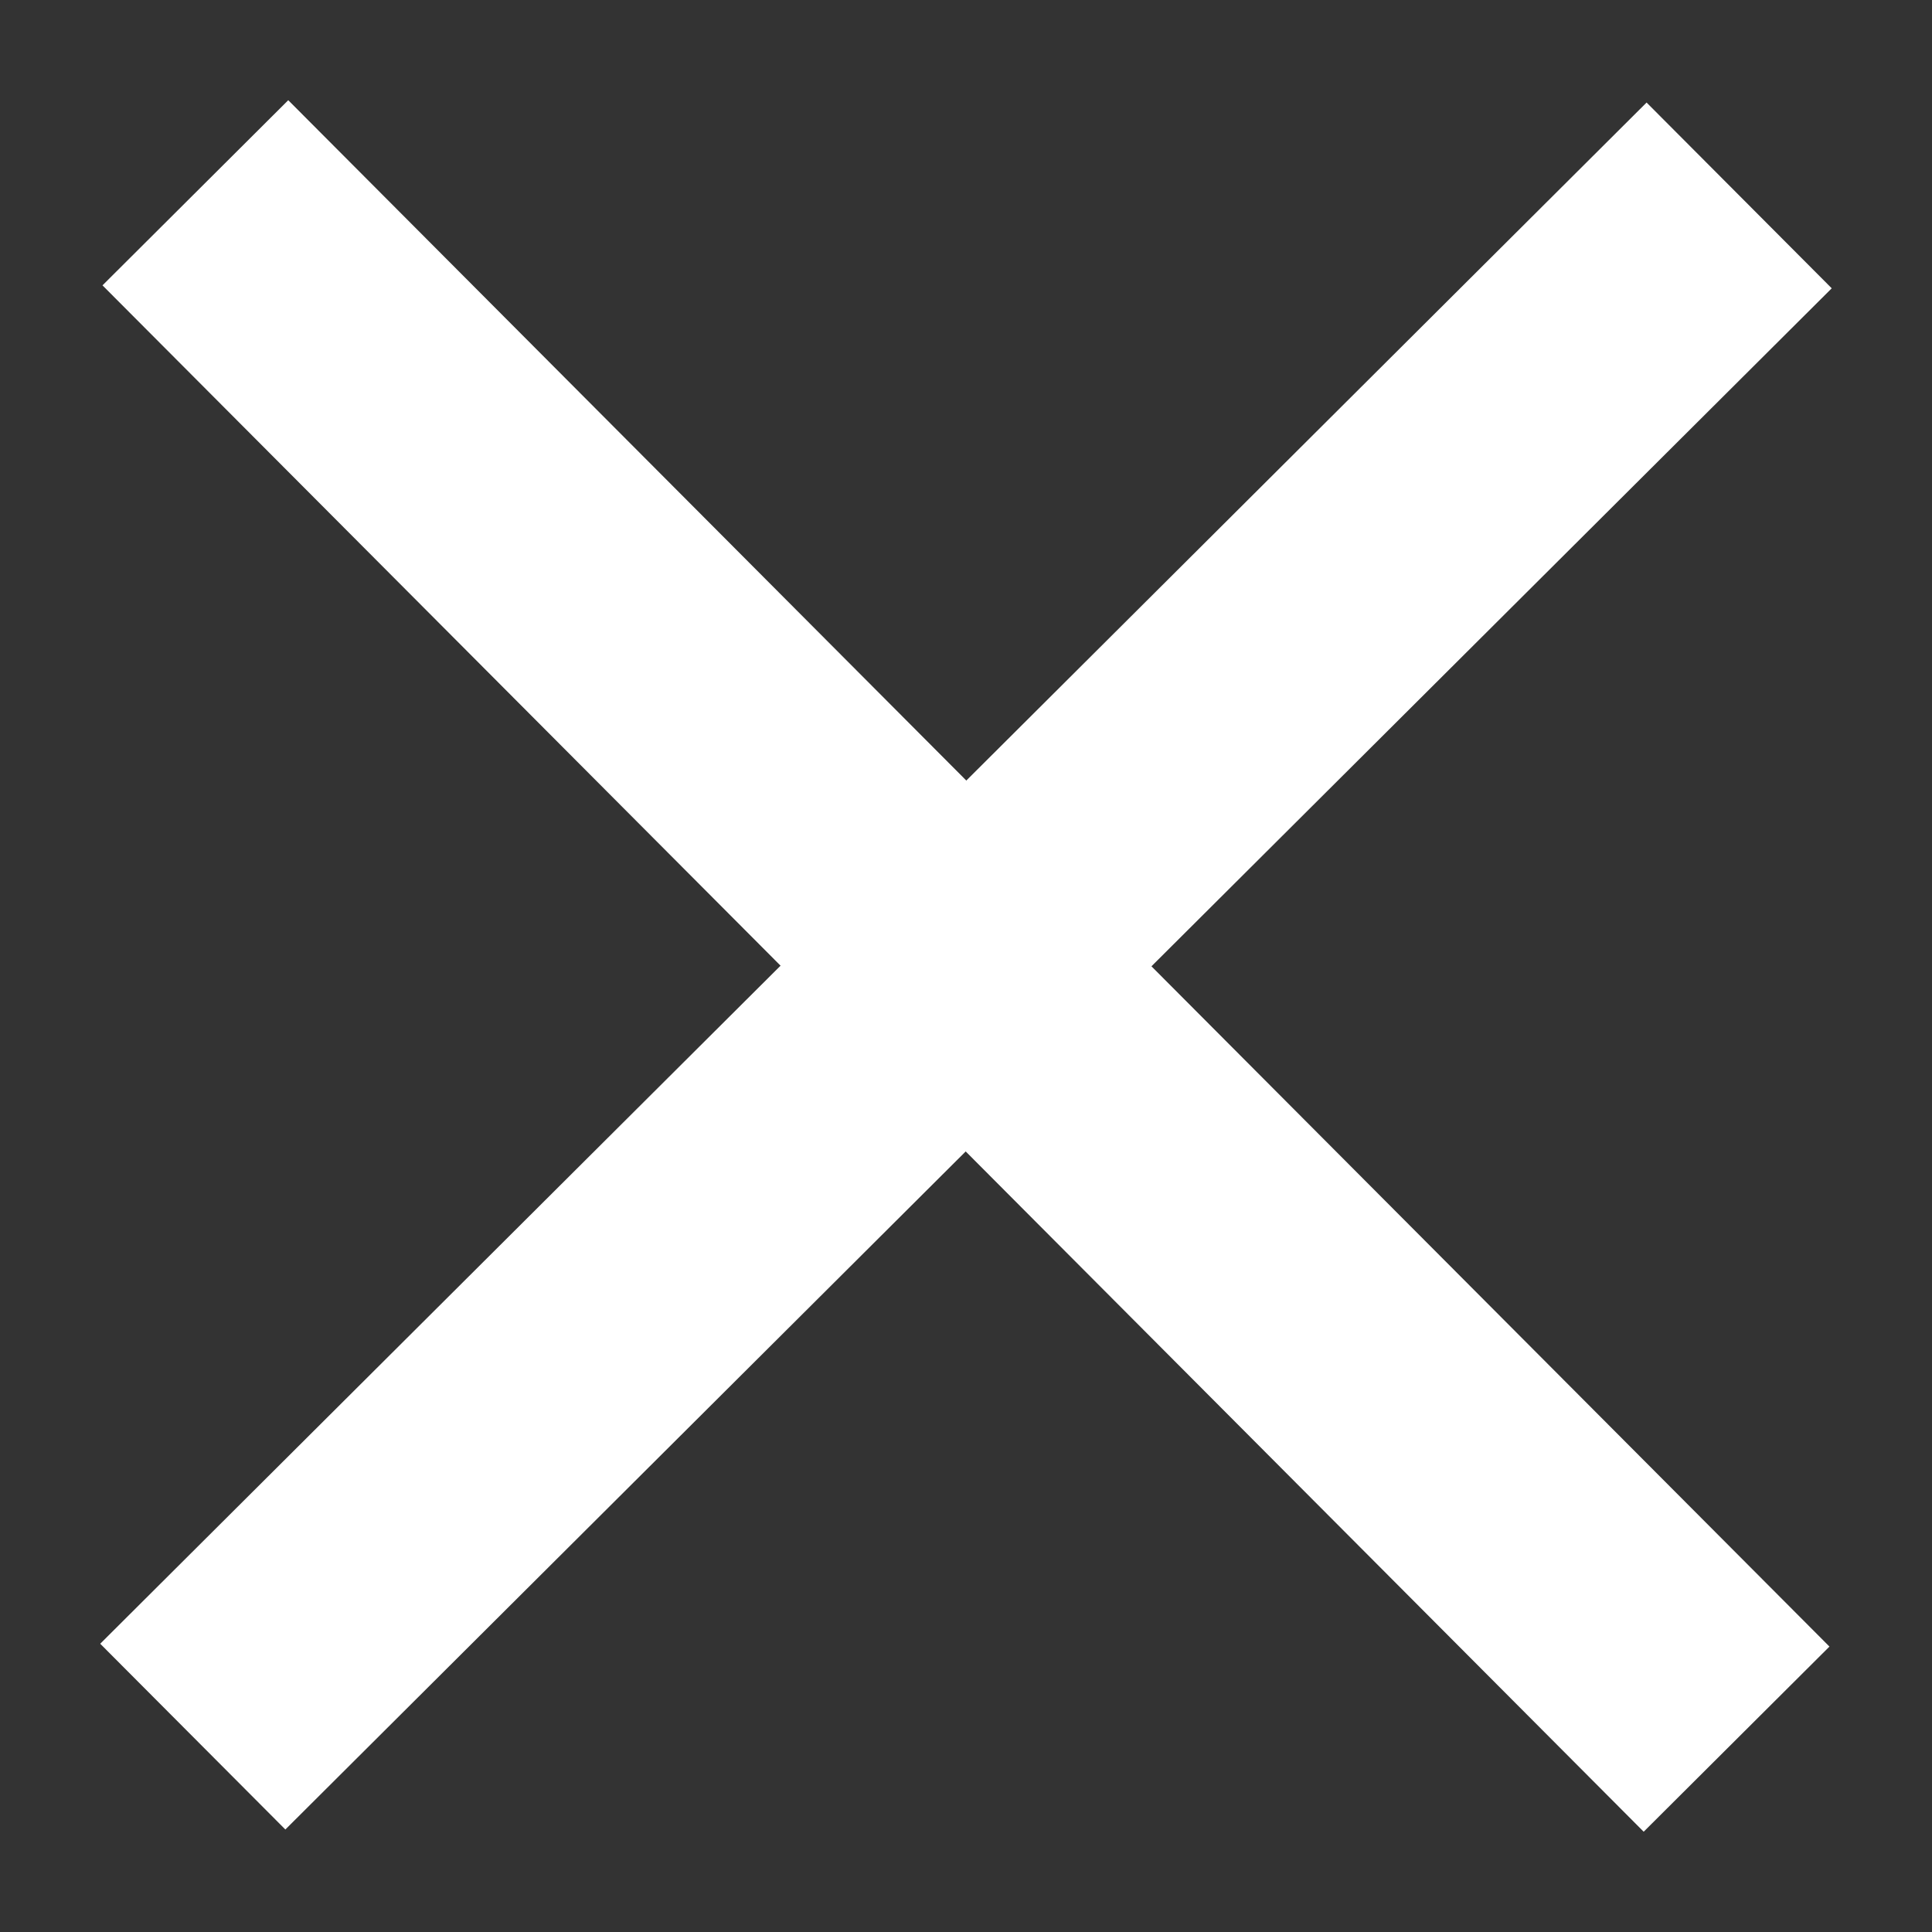 <?xml version="1.0" encoding="UTF-8" standalone="no"?>
<!-- Created with Inkscape (http://www.inkscape.org/) -->

<svg
   width="90.709"
   height="90.709"
   viewBox="0 0 24 24"
   version="1.1"
   id="svg1538"
   inkscape:version="1.1 (c68e22c387, 2021-05-23)"
   sodipodi:docname="exit.svg"
   xmlns:inkscape="http://www.inkscape.org/namespaces/inkscape"
   xmlns:sodipodi="http://sodipodi.sourceforge.net/DTD/sodipodi-0.dtd"
   xmlns="http://www.w3.org/2000/svg"
   xmlns:svg="http://www.w3.org/2000/svg">
  <rect x="0" y="0" width="24" height="24" fill="#333333" stroke="none"/>
  <sodipodi:namedview
     id="namedview1540"
     pagecolor="#ffffff"
     bordercolor="#666666"
     borderopacity="1.0"
     inkscape:pageshadow="2"
     inkscape:pageopacity="0.0"
     inkscape:pagecheckerboard="0"
     inkscape:document-units="px"
     showgrid="false"
     units="px"
     inkscape:zoom="2.0359279"
     inkscape:cx="38.557358"
     inkscape:cy="105.11178"
     inkscape:window-width="1920"
     inkscape:window-height="986"
     inkscape:window-x="-11"
     inkscape:window-y="-11"
     inkscape:window-maximized="1"
     inkscape:current-layer="layer1" />
  <defs
     id="defs1535" />
  <g
     inkscape:label="Lager 1"
     inkscape:groupmode="layer"
     id="layer1">
    <rect
       style="fill:#ffffff;fill-opacity:1;stroke:#ffffff;stroke-width:0.265;stroke-miterlimit:4;stroke-dasharray:none;paint-order:stroke fill markers"
       id="rect1791"
       width="26.856"
       height="2.993"
       x="-13.4"
       y="15.474"
       transform="rotate(-44.904)" />
    <rect
       style="fill:#ffffff;fill-opacity:1;stroke:#ffffff;stroke-width:0.265;stroke-miterlimit:4;stroke-dasharray:none;paint-order:stroke fill markers"
       id="rect1791-9"
       width="26.856"
       height="2.993"
       x="3.542"
       y="-1.525"
       transform="rotate(45.096)" />
  </g>
</svg>
